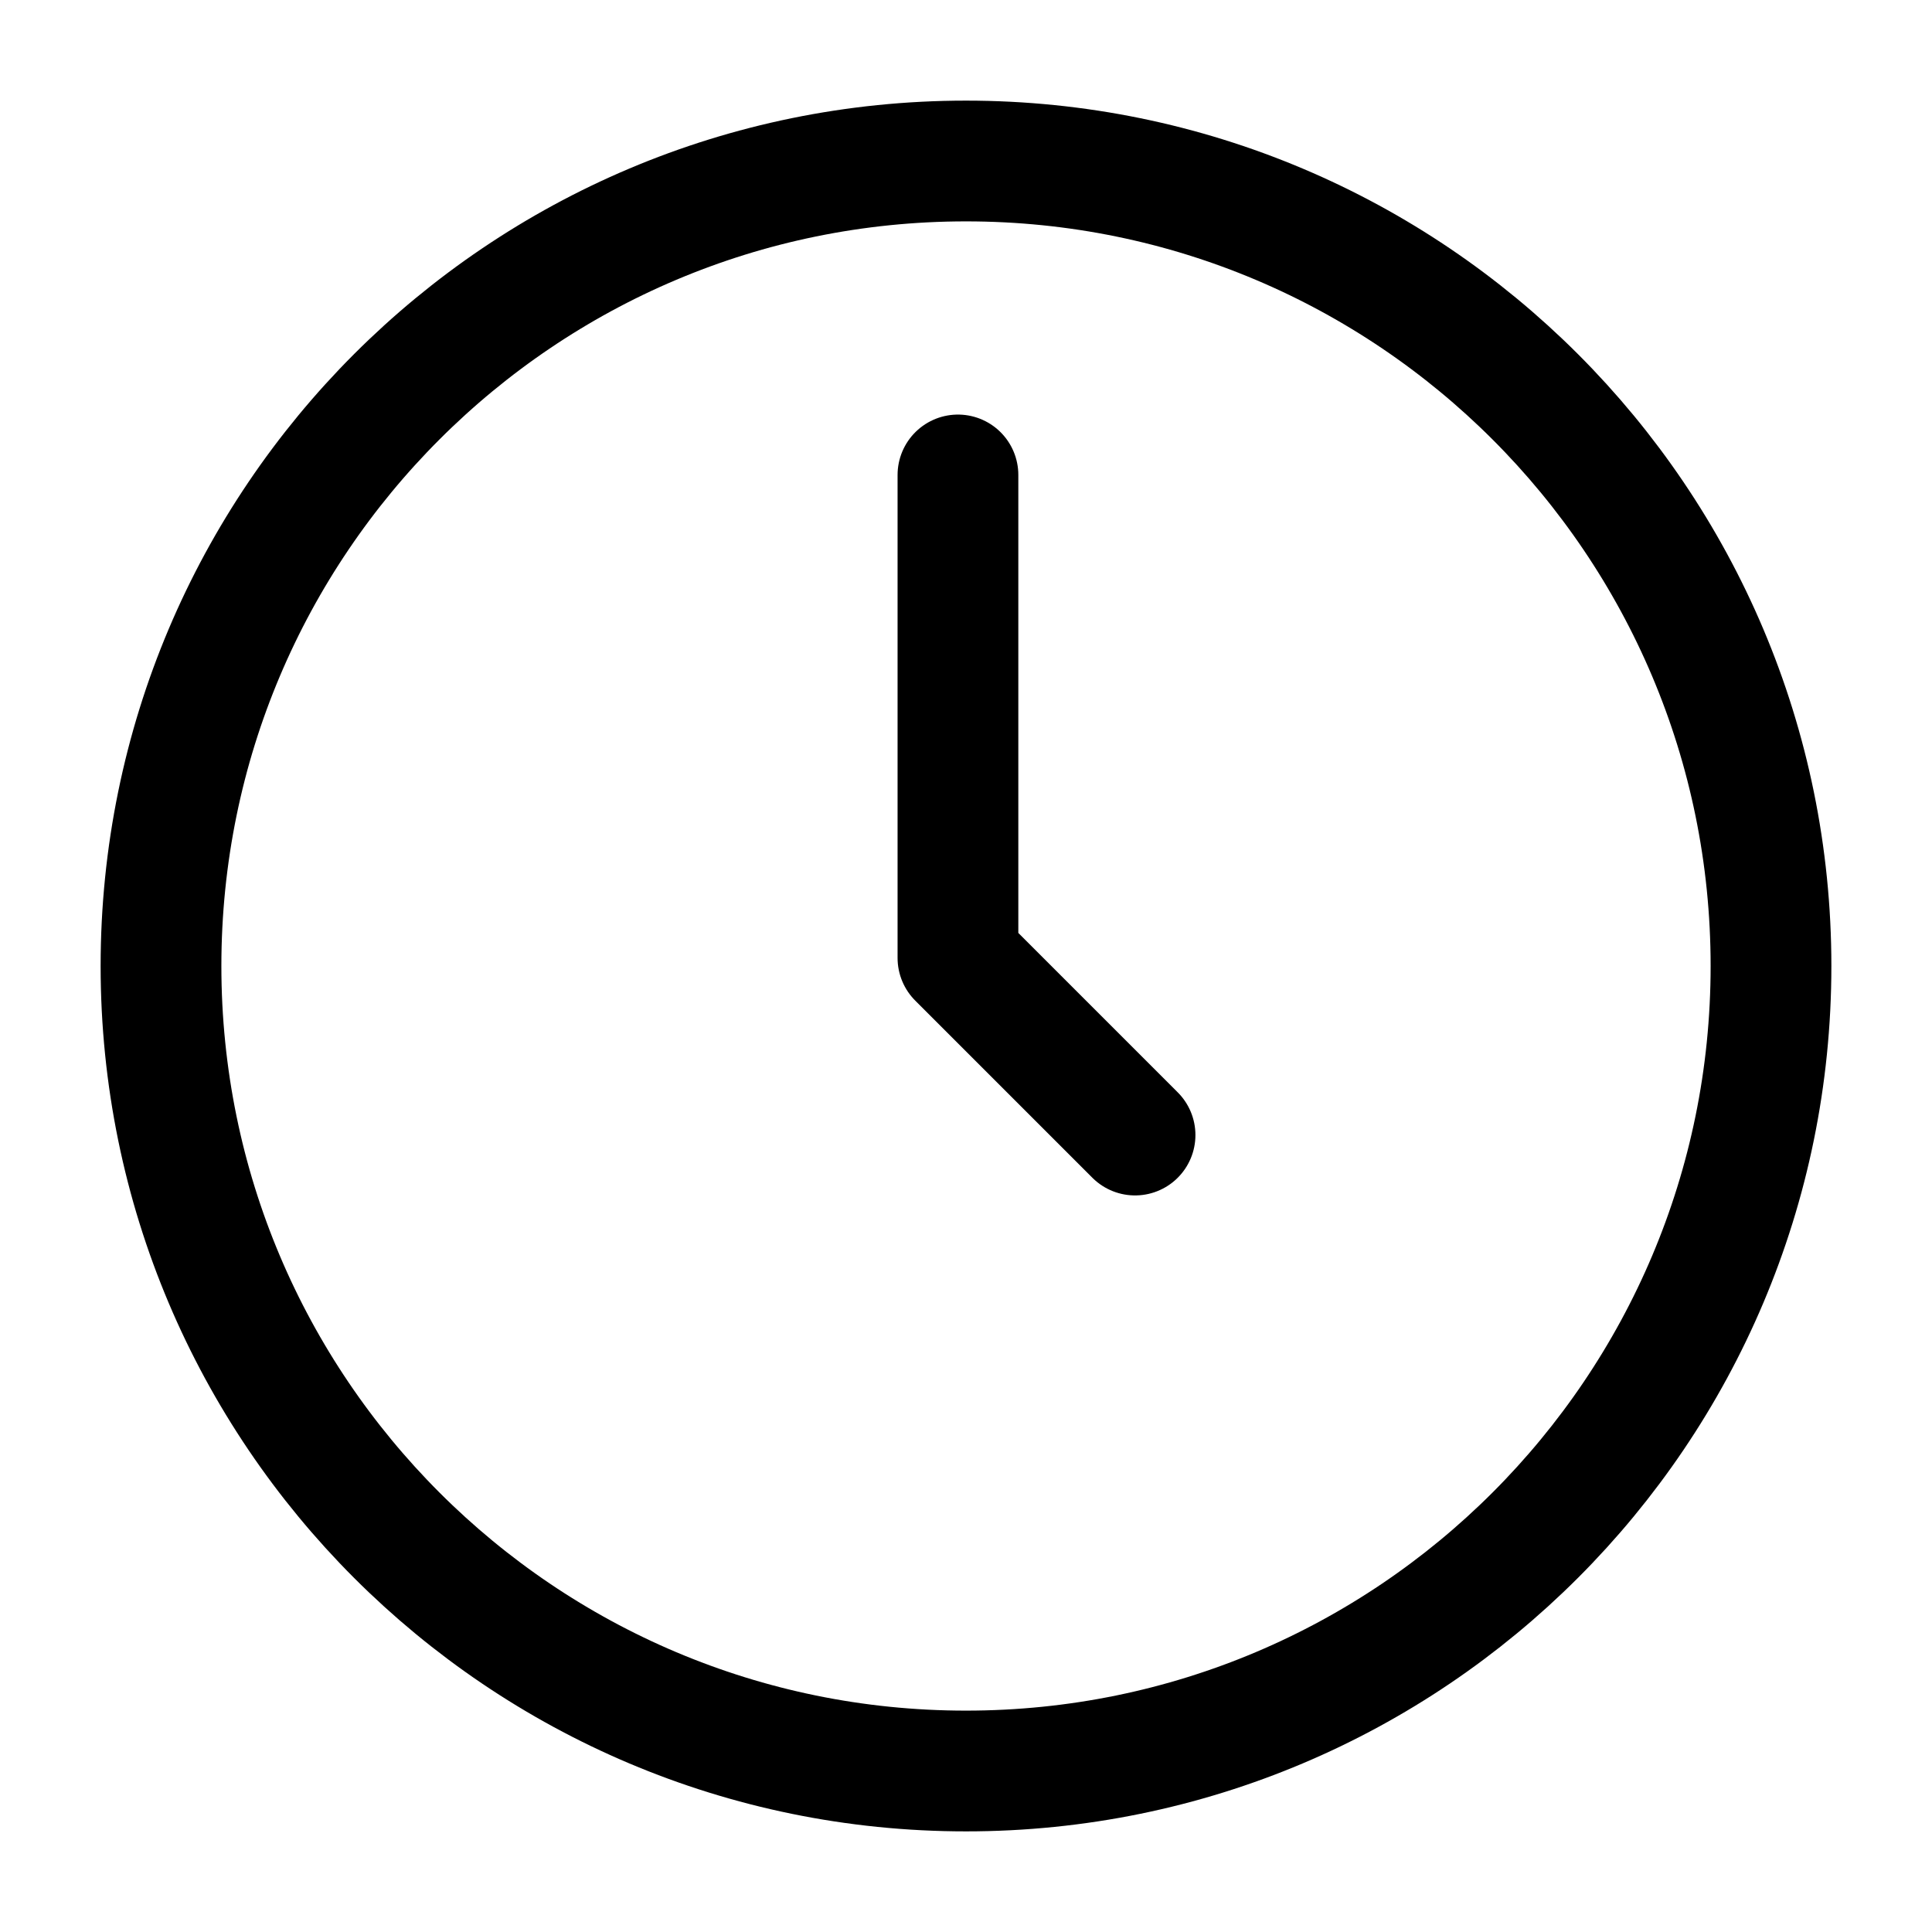 <svg width="100%" height="100%" viewBox="0 0 24 24" fill="none" xmlns="http://www.w3.org/2000/svg">
<path d="M11.9 5.9V11.9L12 12L14.1 14.1" stroke="currentColor" stroke-width="1.5" stroke-linecap="round" stroke-linejoin="round"/>
<path d="M12 22C17.523 22 22 17.523 22 12C22 6.477 17.523 2 12 2C6.477 2 2 6.477 2 12C2 17.523 6.477 22 12 22Z" stroke="currentColor" stroke-width="1.5" stroke-linecap="round" stroke-linejoin="round"/>
</svg>
